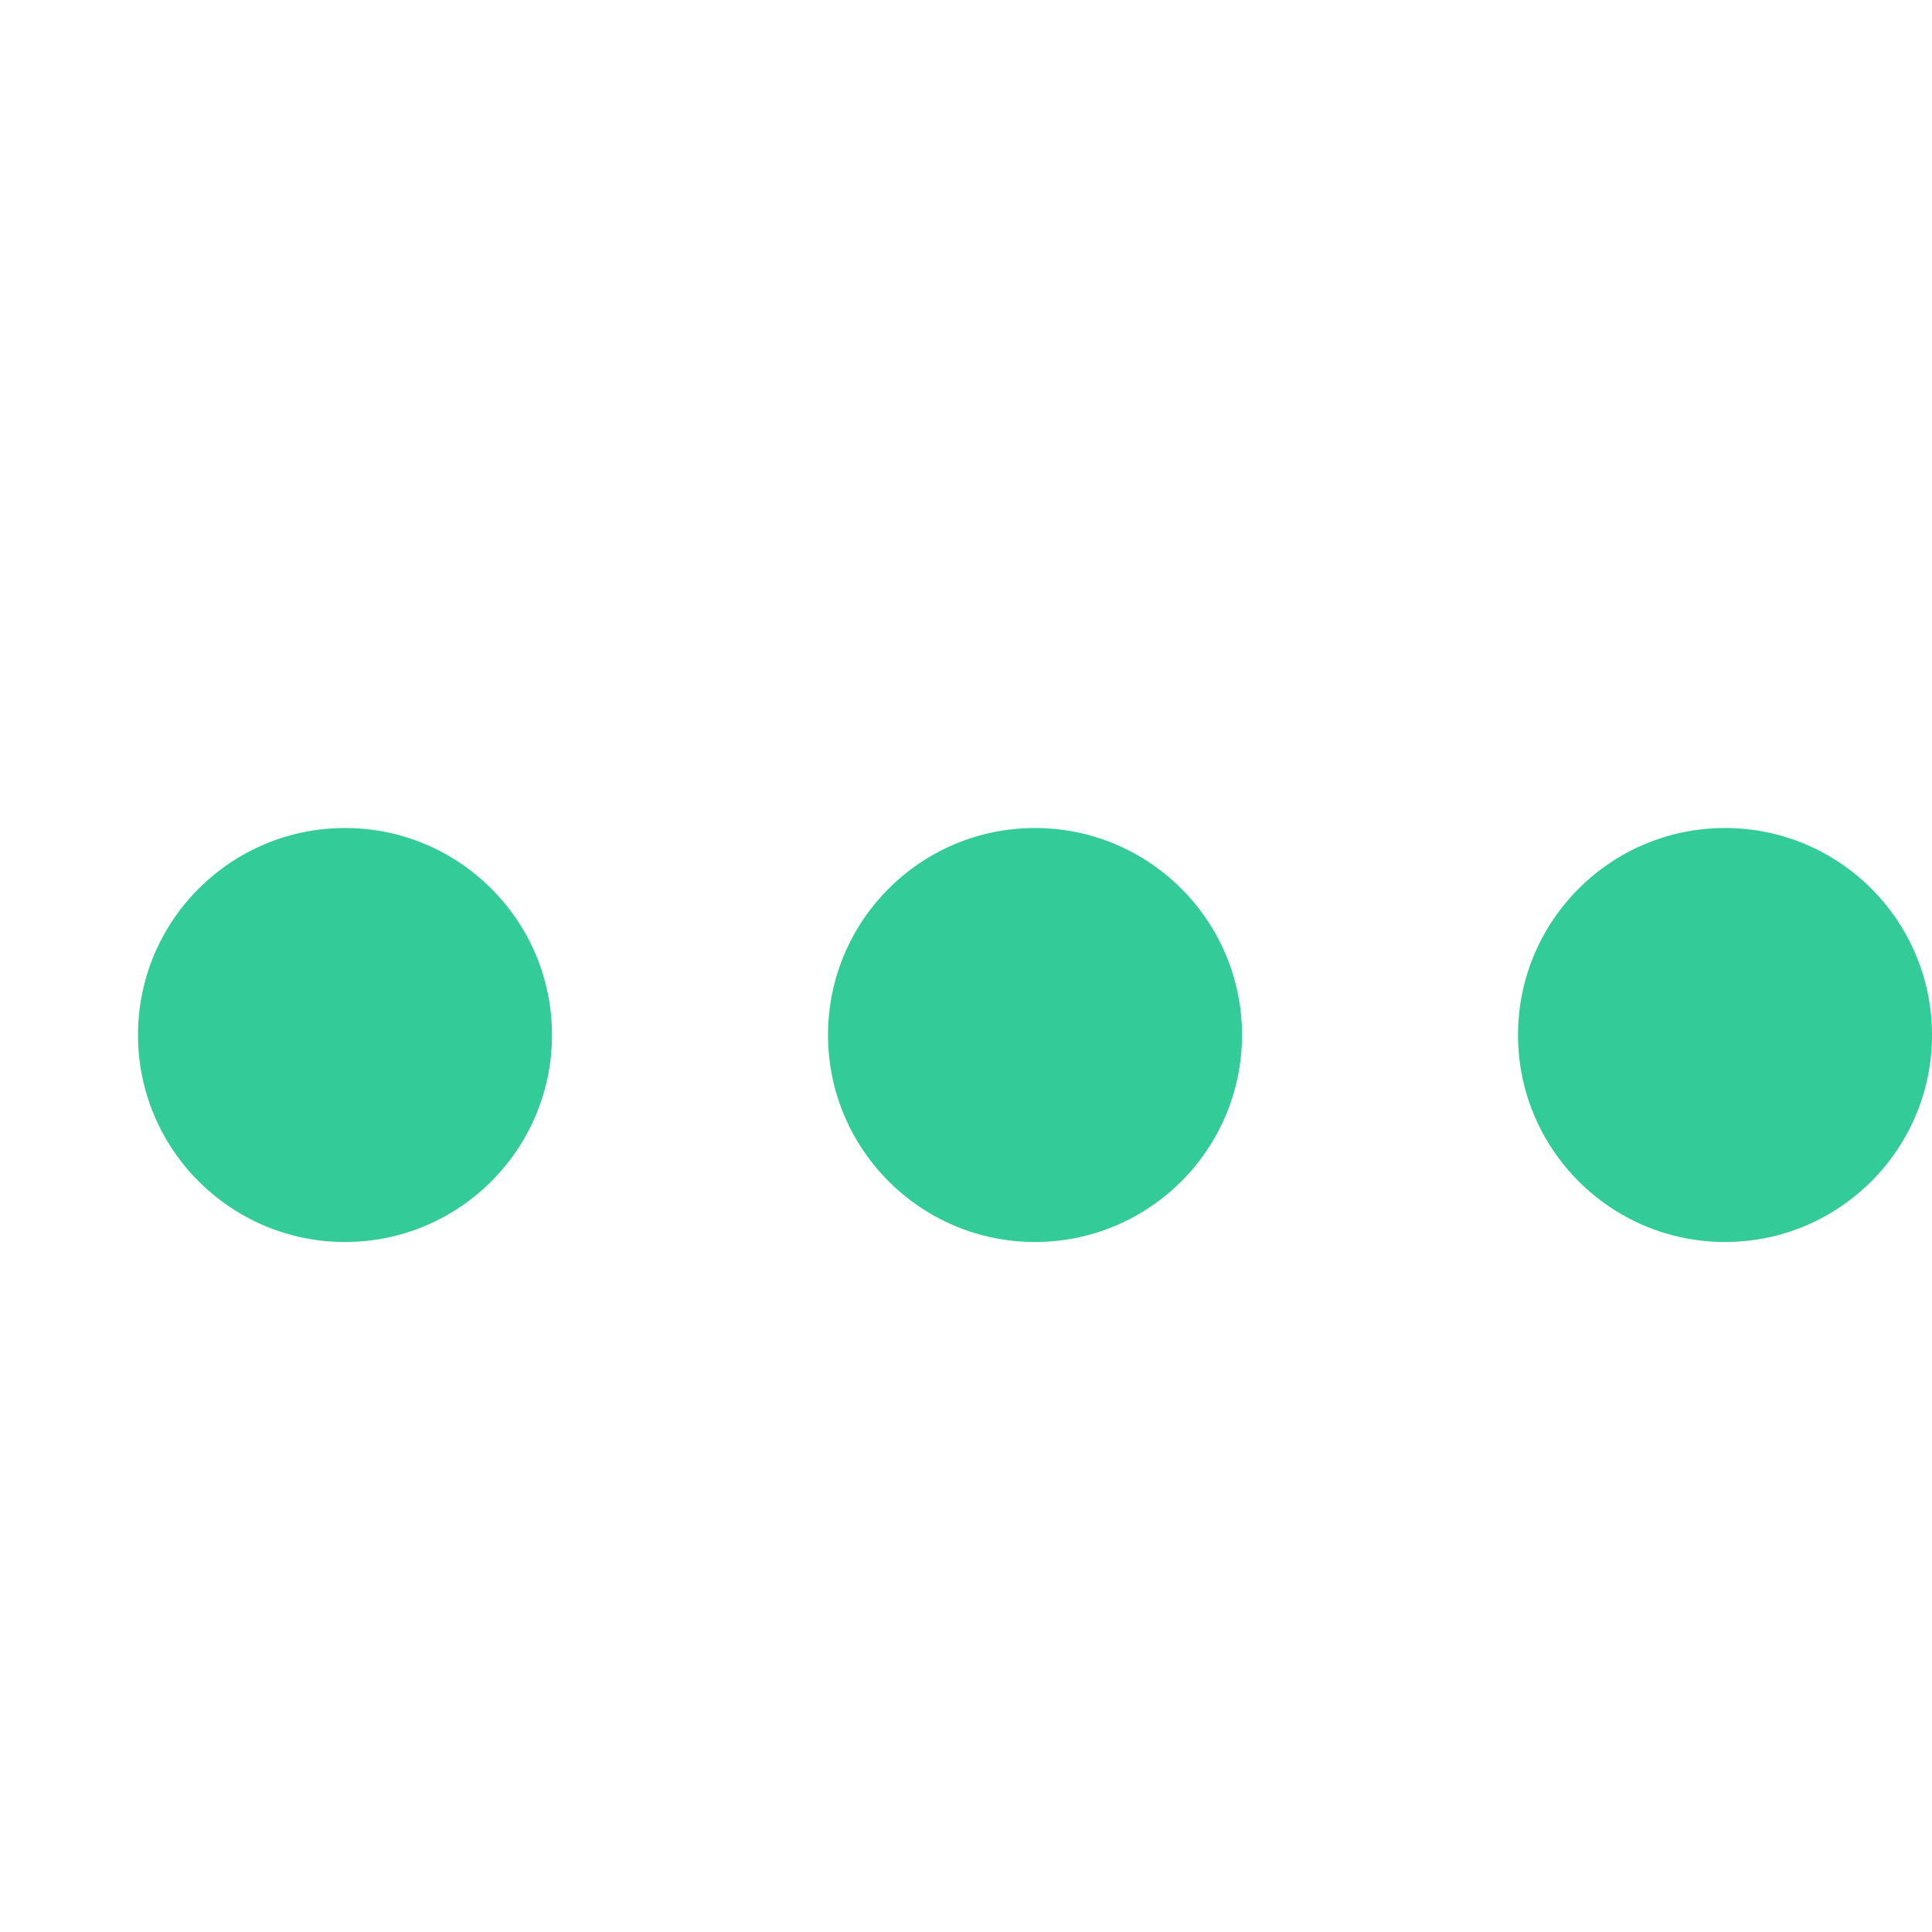 <?xml version="1.0" encoding="UTF-8"?>
<svg width="14px" height="14px" viewBox="0 0 14 14" version="1.1" xmlns="http://www.w3.org/2000/svg" xmlns:xlink="http://www.w3.org/1999/xlink">
    <!-- Generator: Sketch 49.2 (51160) - http://www.bohemiancoding.com/sketch -->
    <title>a_22</title>
    <desc>Created with Sketch.</desc>
    <defs></defs>
    <g id="开发资源" stroke="none" stroke-width="1" fill="none" fill-rule="evenodd">
        <g id="开发文档" transform="translate(-836, -1559)">
            <g id="图标" transform="translate(0, 1459)">
                <g id="11" transform="translate(836, 100)">
                    <path d="M2.5,9 C1.672,9 1,8.328 1,7.5 C1,6.672 1.672,6 2.5,6 C3.328,6 4,6.672 4,7.5 C4,8.328 3.328,9 2.5,9 Z M7.5,9 C6.672,9 6,8.328 6,7.5 C6,6.672 6.672,6 7.5,6 C8.328,6 9,6.672 9,7.5 C9,8.328 8.328,9 7.5,9 Z M12.5,9 C11.672,9 11,8.328 11,7.5 C11,6.672 11.672,6 12.5,6 C13.328,6 14,6.672 14,7.5 C14,8.328 13.328,9 12.5,9 Z" id="Combined-Shape" fill="#33CC99"></path>
                    <rect id="Rectangle-14" fill="#D8D8D8" opacity="0" x="0" y="0" width="14" height="14"></rect>
                </g>
            </g>
        </g>
    </g>
</svg>